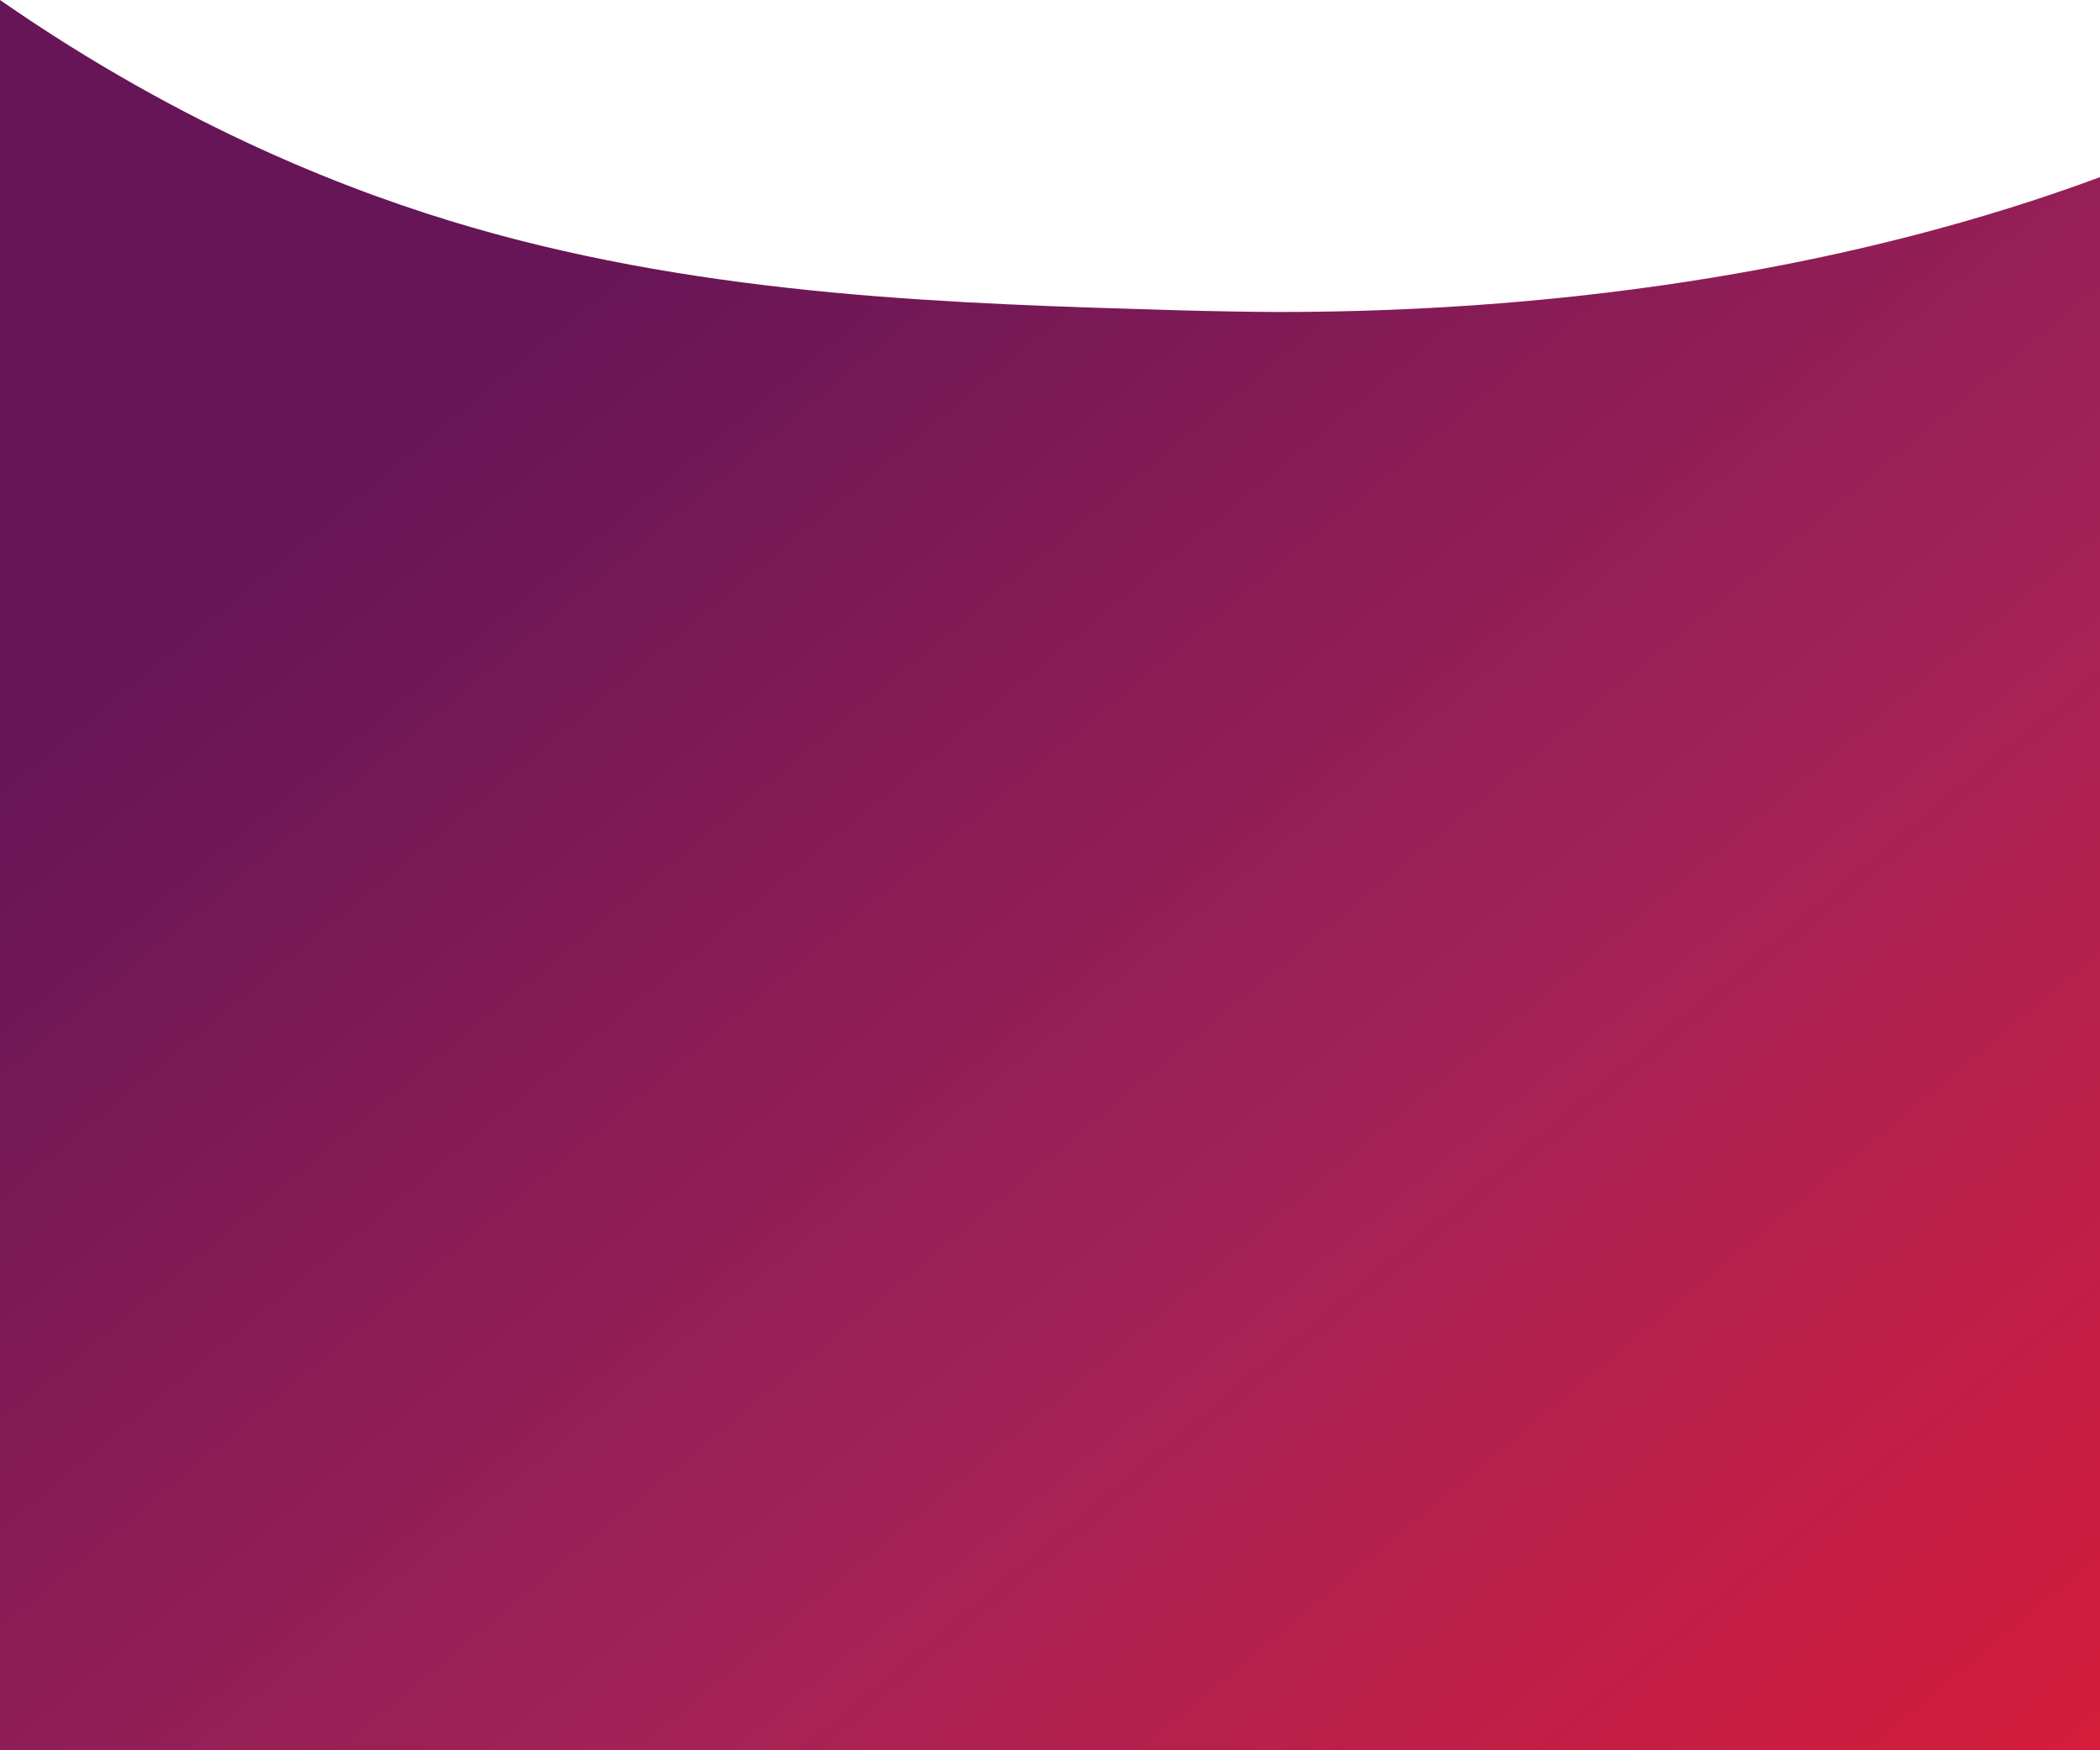 <?xml version="1.0" encoding="utf-8"?>
<!-- Generator: Adobe Illustrator 26.3.1, SVG Export Plug-In . SVG Version: 6.00 Build 0)  -->
<svg version="1.1" id="Layer_1" xmlns="http://www.w3.org/2000/svg" xmlns:xlink="http://www.w3.org/1999/xlink" width="1920" height="1600" 
	 viewBox="0 0 1920 1600" preserveAspectRatio="none">
<style type="text/css">
	.st0{fill:url(#Subtraction_1_00000112607245463384316890000000795238136184565402_);}
</style>
<linearGradient id="Subtraction_1_00000143594520860097535060000000497124208473664385_" gradientUnits="userSpaceOnUse" x1="0.824" y1="1664.263" x2="0.229" y2="1665.11" gradientTransform="matrix(1920 0 0 -2249 9.765625e-04 3745170)">
	<stop  offset="0" style="stop-color:#E61A31"/>
	<stop  offset="0.499" style="stop-color:#A52256"/>
	<stop  offset="1" style="stop-color:#661556"/>
</linearGradient>
<path id="Subtraction_1" style="fill:url(#Subtraction_1_00000143594520860097535060000000497124208473664385_);" d="M1920,2249H0V0
	c170.3,118.1,323.7,176.7,432.2,208.1c218.6,63.1,442.1,69.6,644,75.5c38.6,1.1,70.7,1.5,93.1,1.6h0.1
	c273.5,0,533.1-42.7,750.7-123.3C1920,857.6,1920,1553.3,1920,2249z"/>
</svg>
